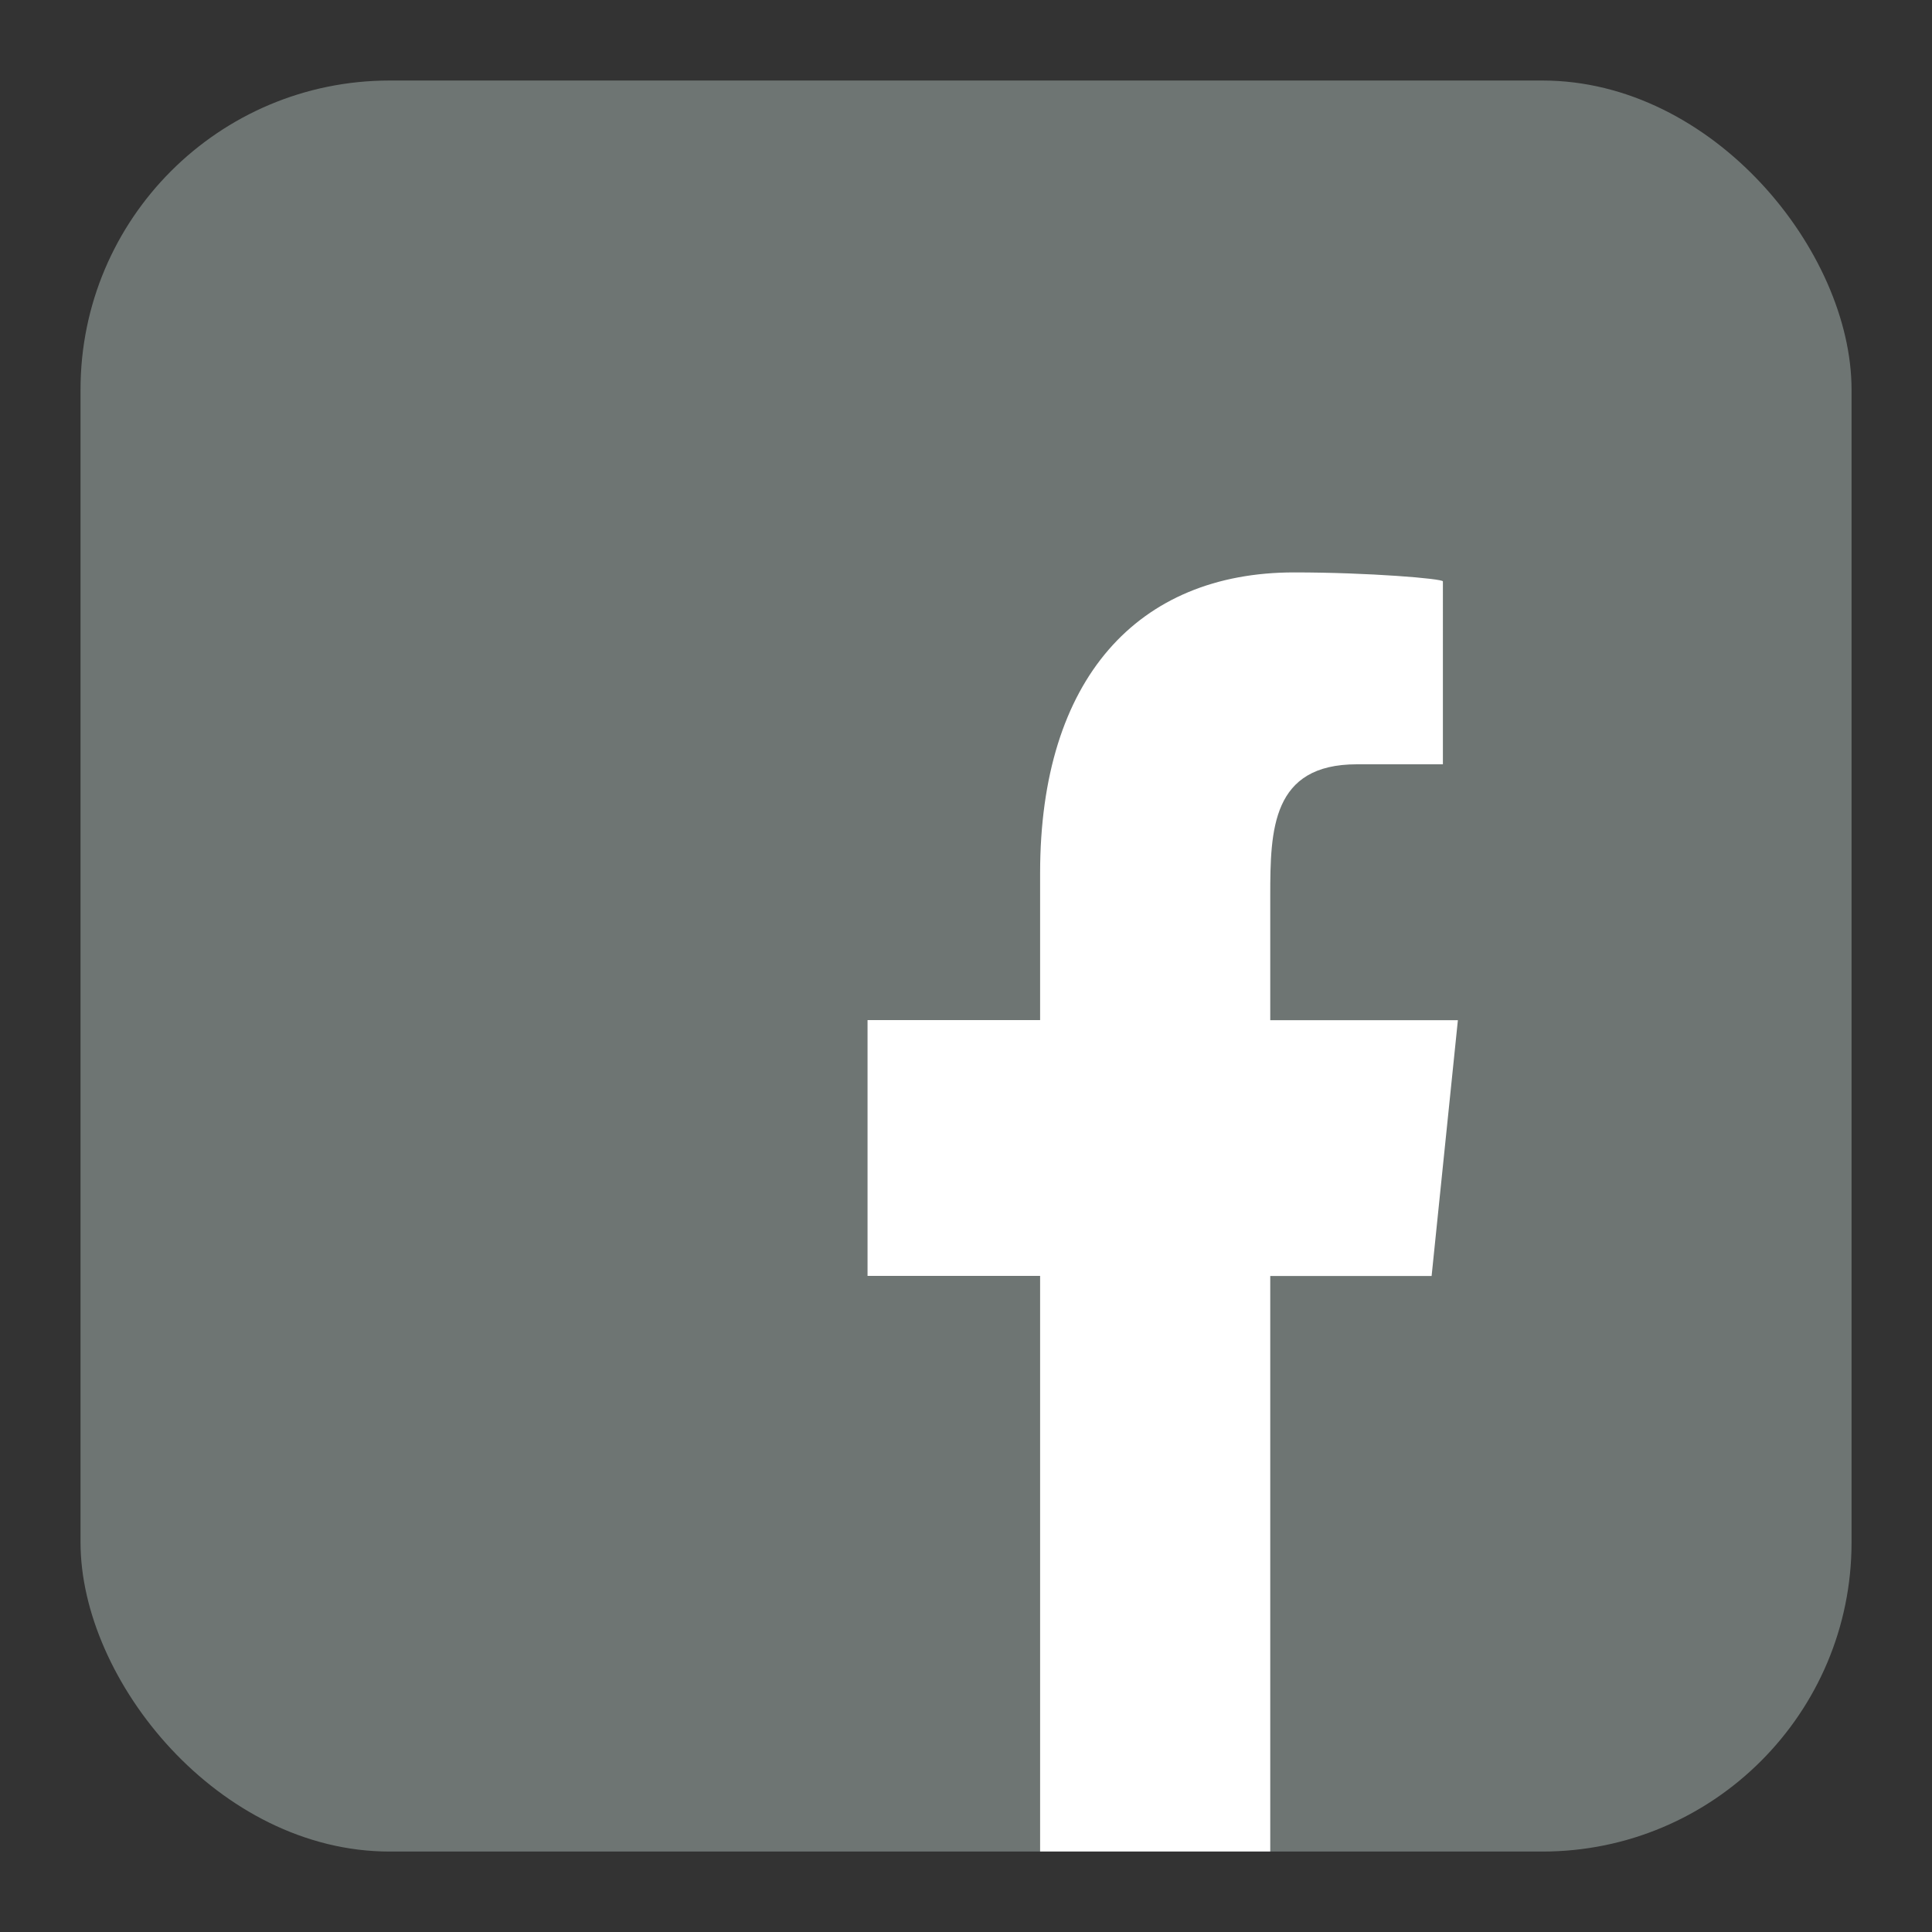 <svg width="25" height="25" fill="none" xmlns="http://www.w3.org/2000/svg"><rect width="100%" height="100%" fill="#333333" stroke="none"/><rect x="1.042" y="1.042" width="22.917" height="22.917" rx="4" fill="#6E7573"/><g clip-path="url(#clip0)"><path fill-rule="evenodd" clip-rule="evenodd" d="M16.437 23.958v-7.447h2.088l.34-3.31h-2.428v-1.613c0-.852.02-1.698 1.12-1.698h1.114V7.523c0-.035-.958-.116-1.925-.116-2.02 0-3.287 1.372-3.287 3.89V13.2h-2.233v3.31h2.233v7.448h2.978z" fill="#fff"/></g><defs><clipPath id="clip0"><path fill="#fff" transform="translate(11.226 7.407)" d="M0 0h7.639v16.551H0z"/></clipPath></defs></svg>